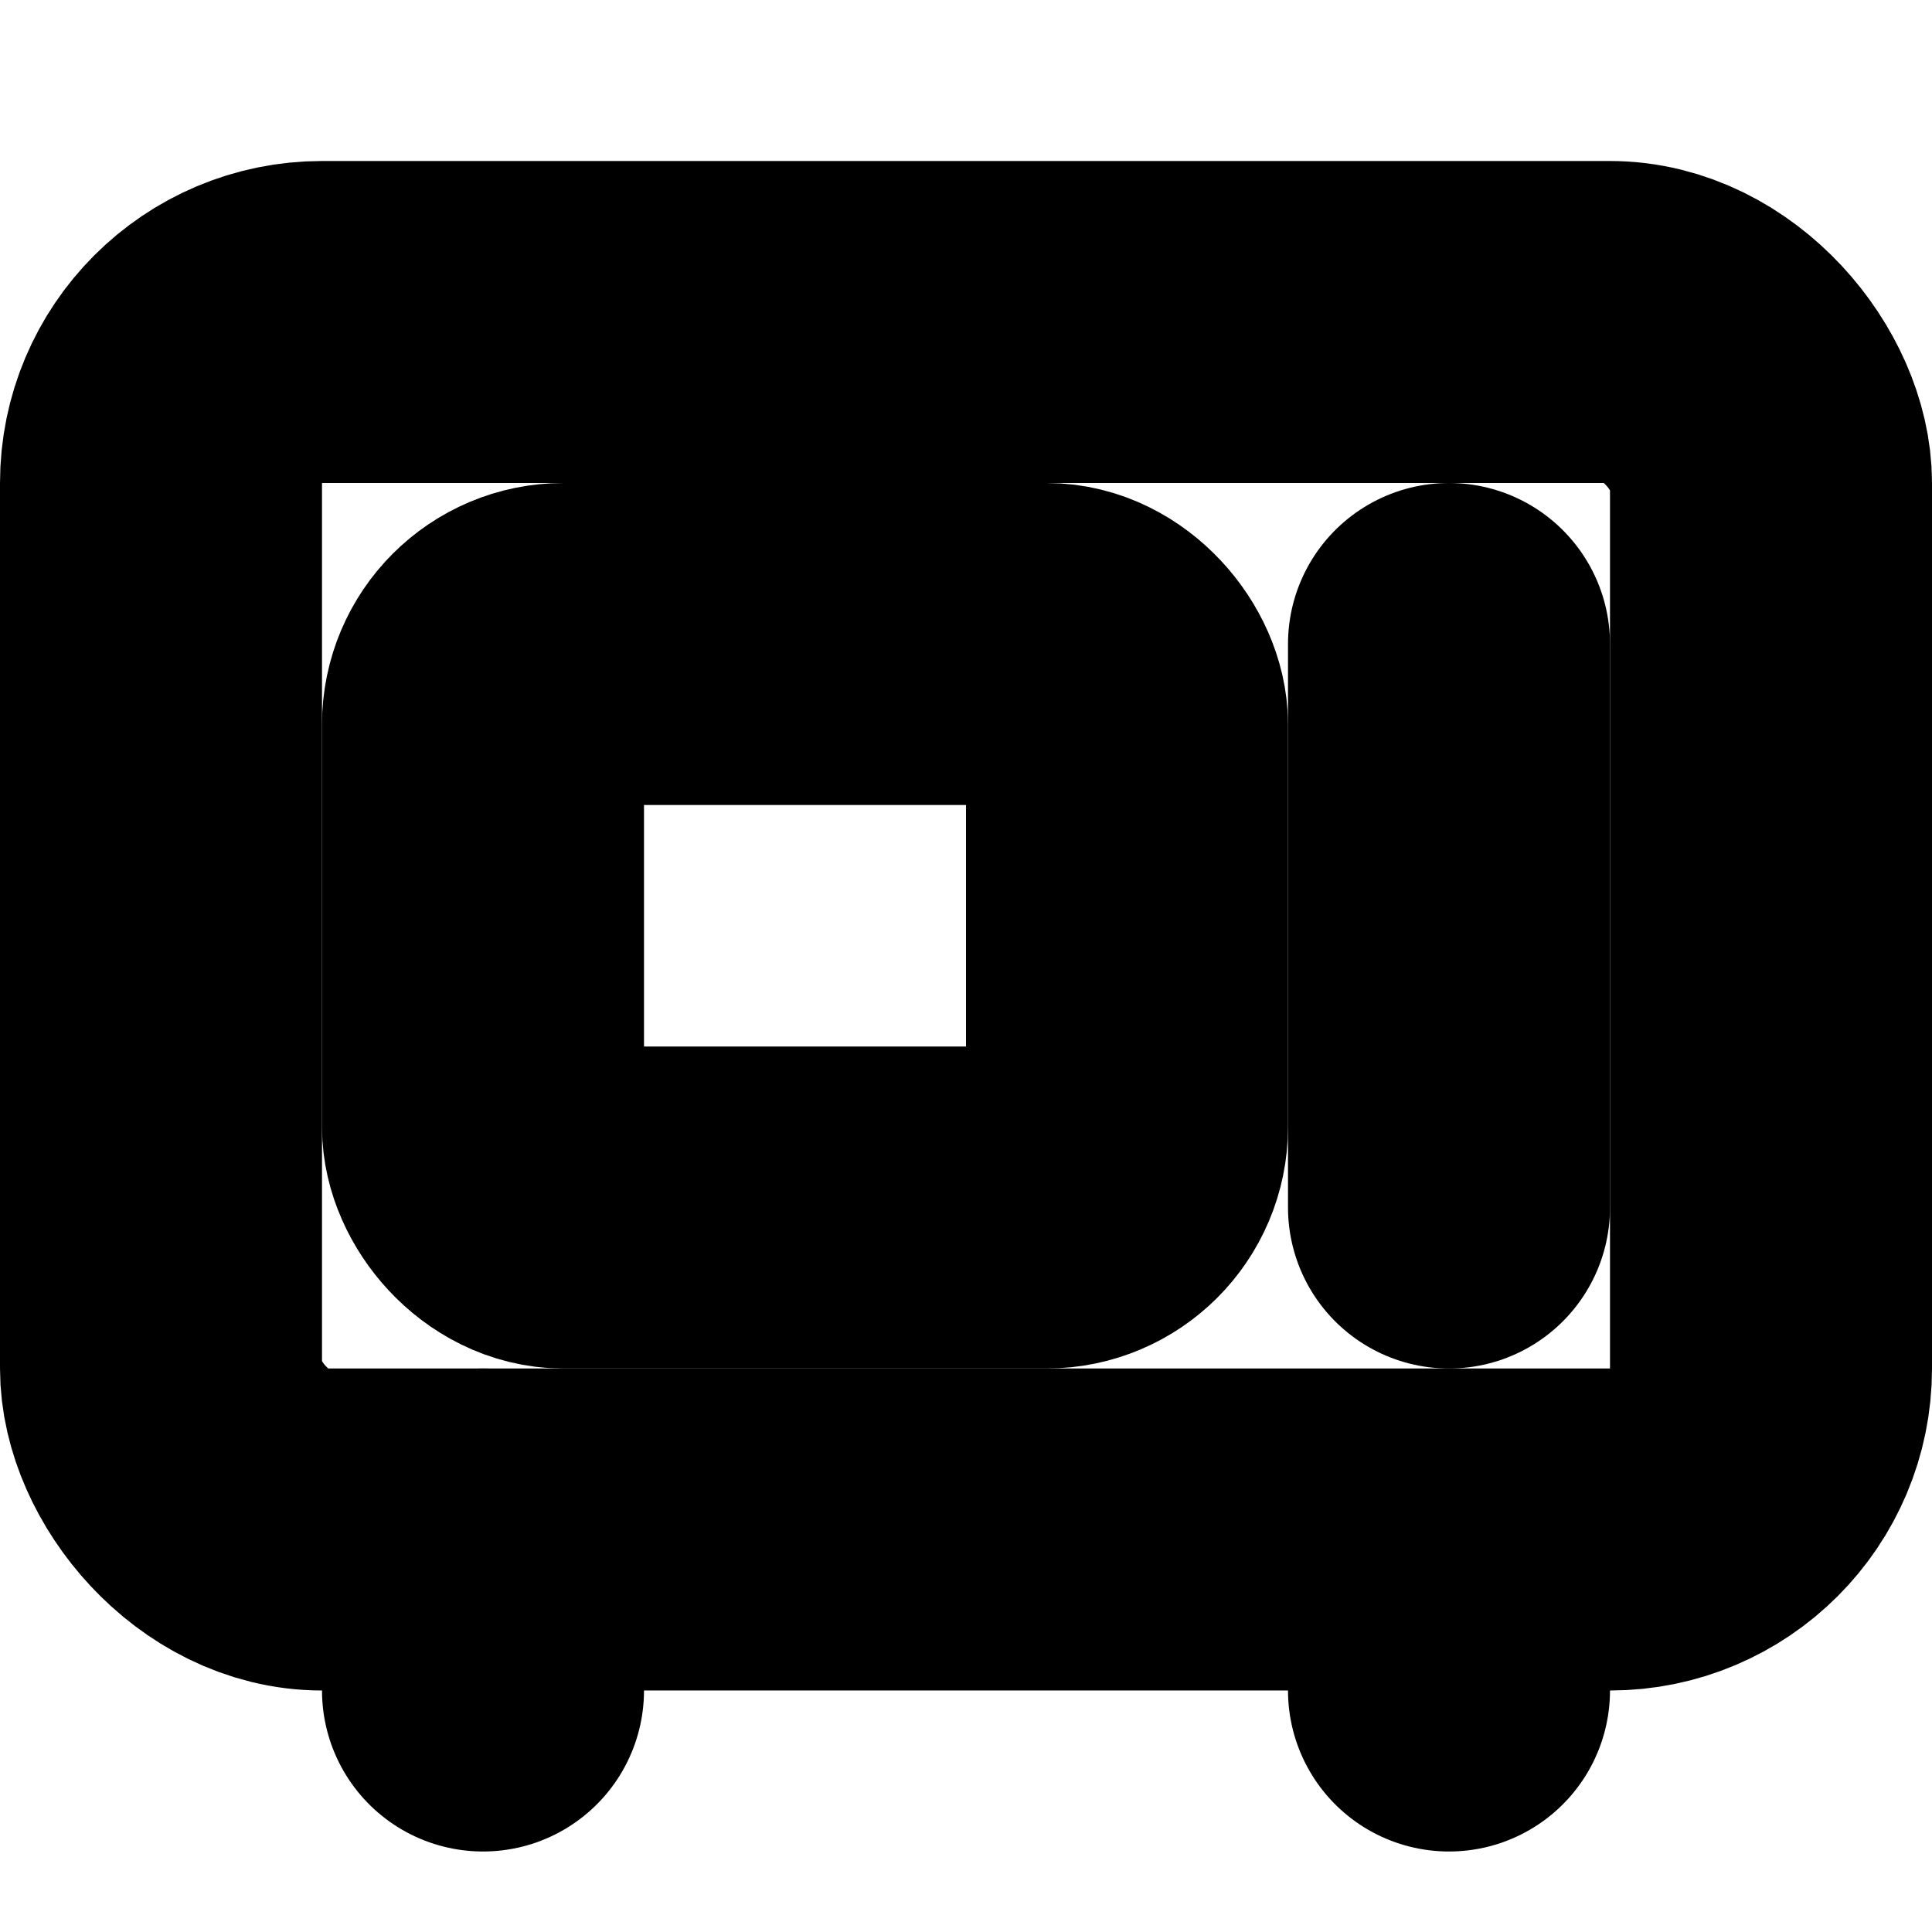 <?xml version="1.0"?>
<svg xmlns="http://www.w3.org/2000/svg" width="24" height="24" viewBox="0 0 24 24" fill="none" stroke="currentColor" stroke-width="4.000" stroke-linecap="round" stroke-linejoin="round">
  <rect width="20" height="15" x="2" y="4" rx="2"/>
  <rect width="8" height="7" x="6" y="8" rx="1"/>
  <path d="M18 8v7"/>
  <path d="M6 19v2"/>
  <path d="M18 19v2"/>
</svg>
